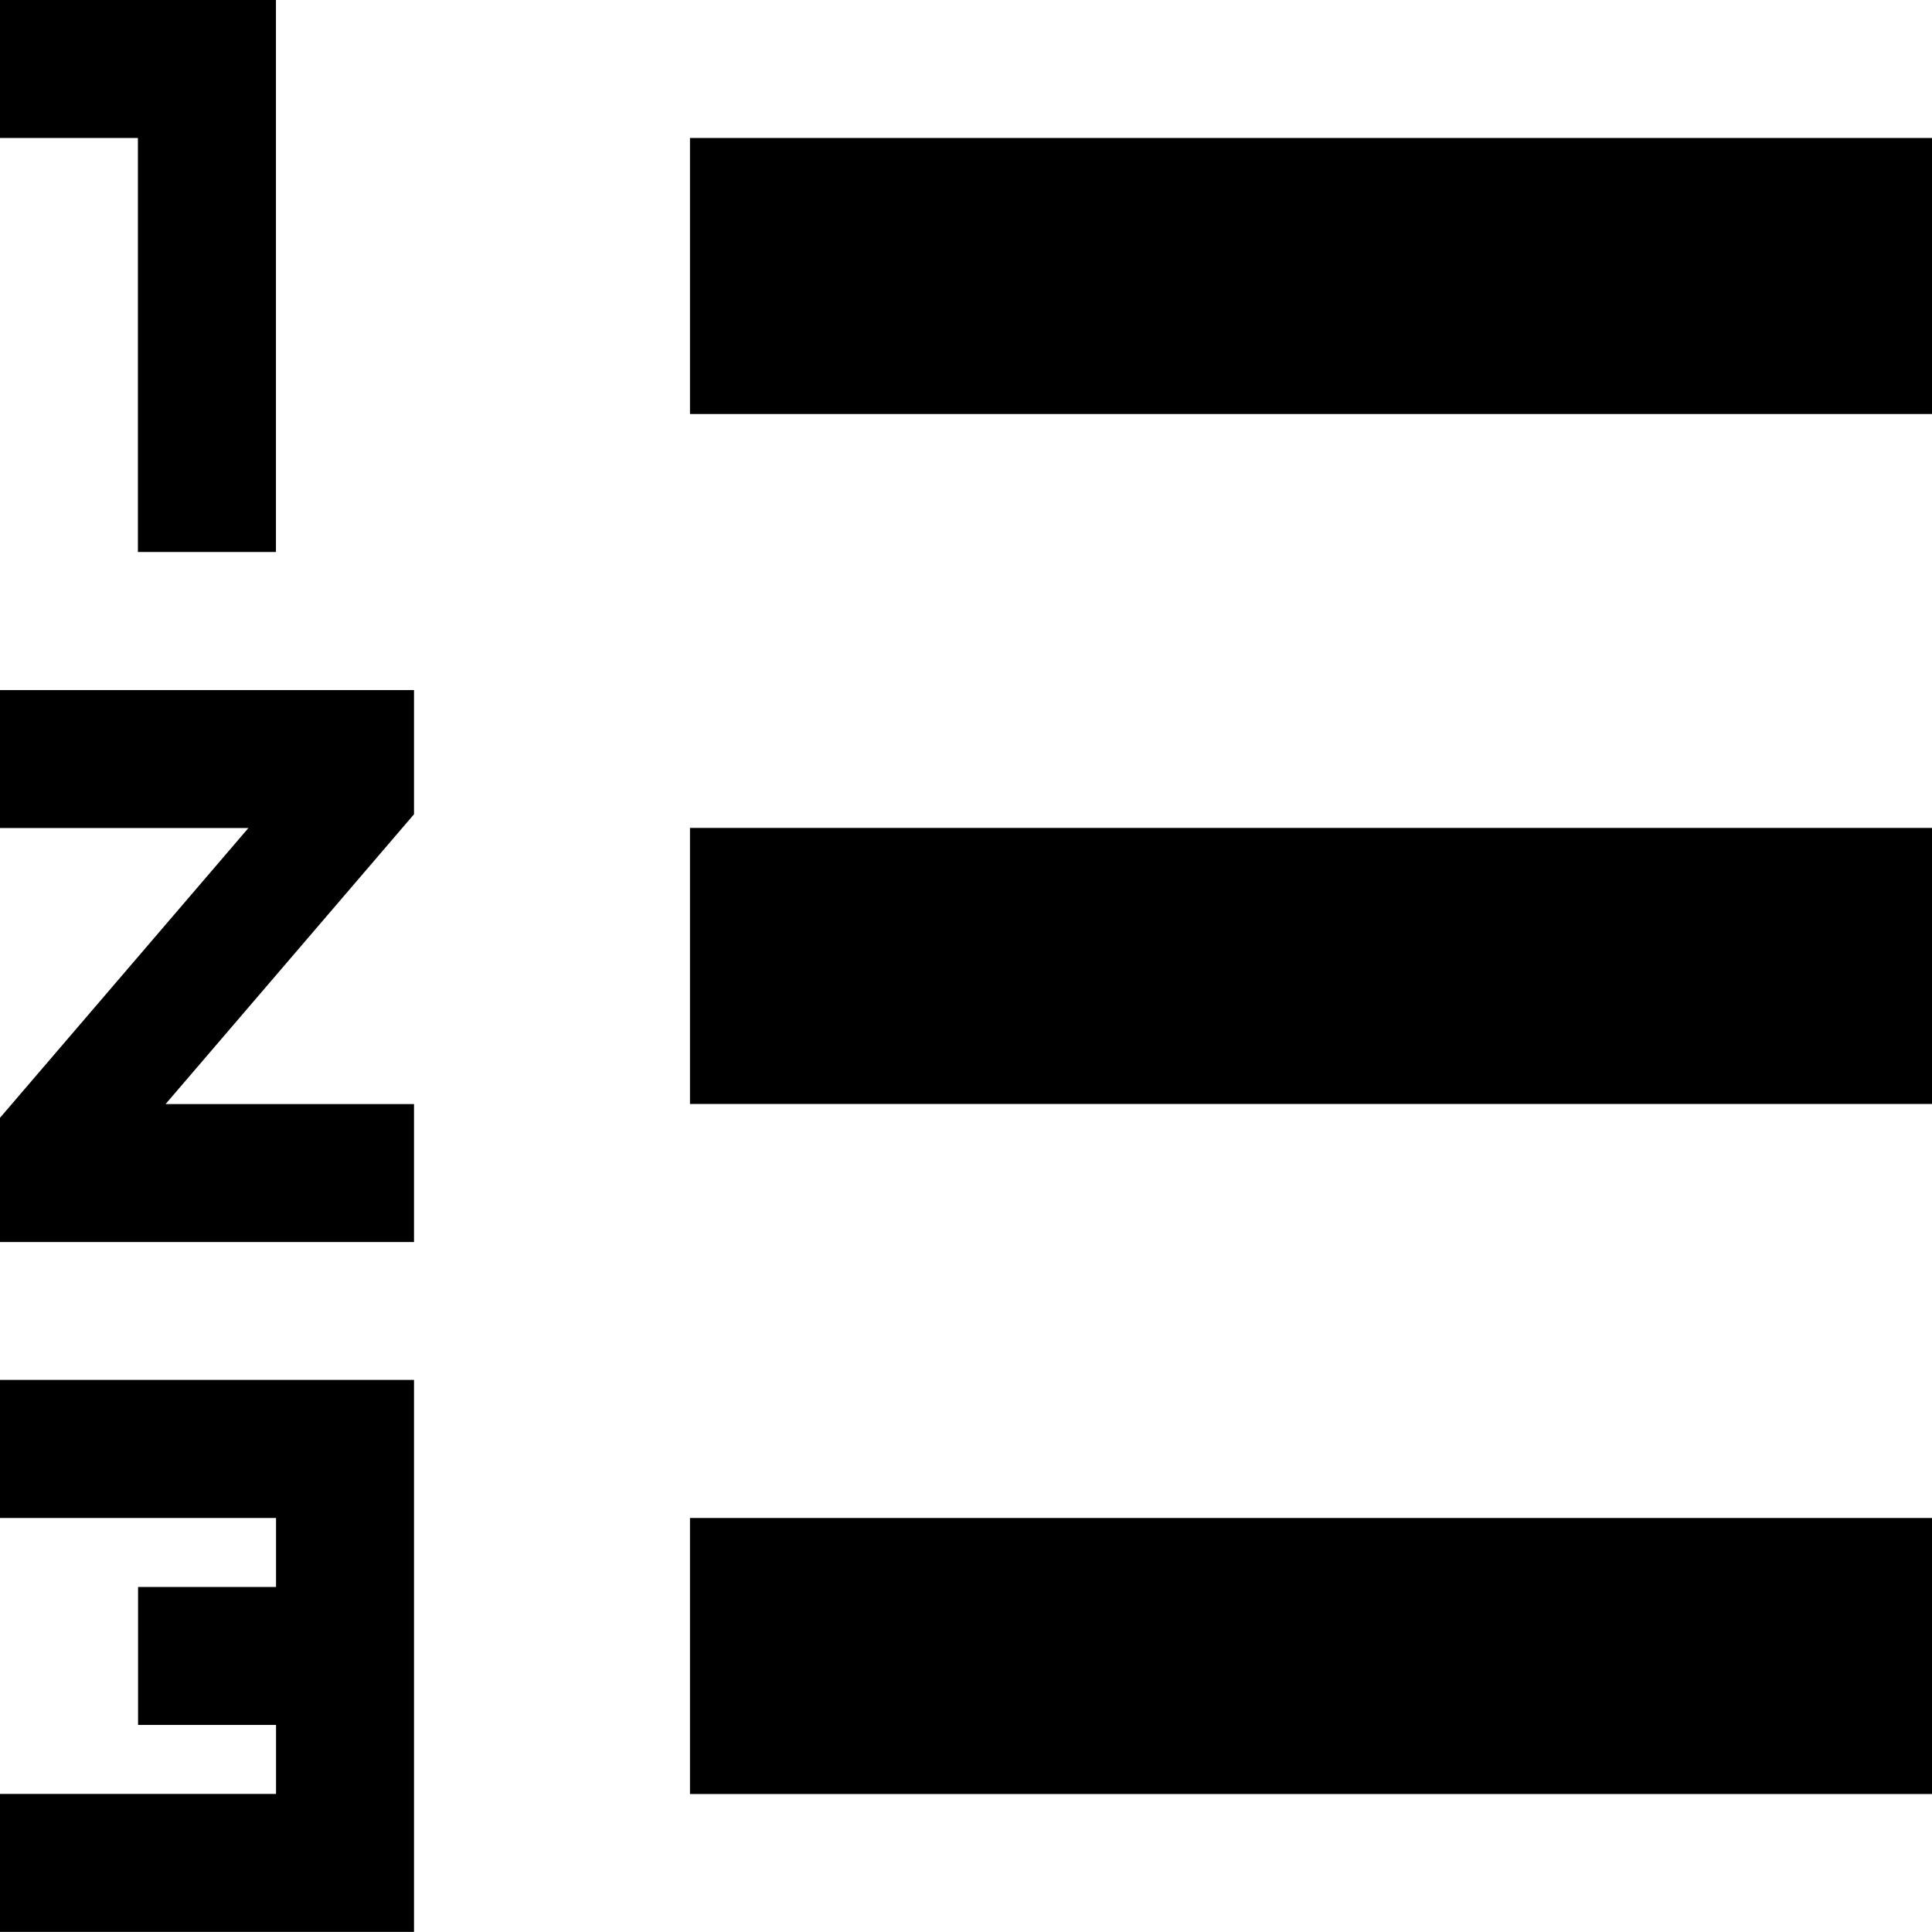 <!-- Generated by IcoMoon.io -->
<svg version="1.1" xmlns="http://www.w3.org/2000/svg" width="24" height="24" viewBox="0 0 24 24">
<title>stats</title>
<path d="M0 18.857h3.429v0.857h-1.714v1.714h1.714v0.857h-3.429v1.714h5.143v-6.857h-5.143v1.714zM0 10.286h3.086l-3.086 3.6v1.543h5.143v-1.714h-3.086l3.086-3.6v-1.543h-5.143v1.714zM1.714 6.857h1.714v-6.857h-3.429v1.714h1.714v5.143zM8.571 1.714v3.429h15.429v-3.429h-15.429zM8.571 22.286h15.429v-3.429h-15.429v3.429zM8.571 13.714h15.429v-3.429h-15.429v3.429z"></path>
</svg>
